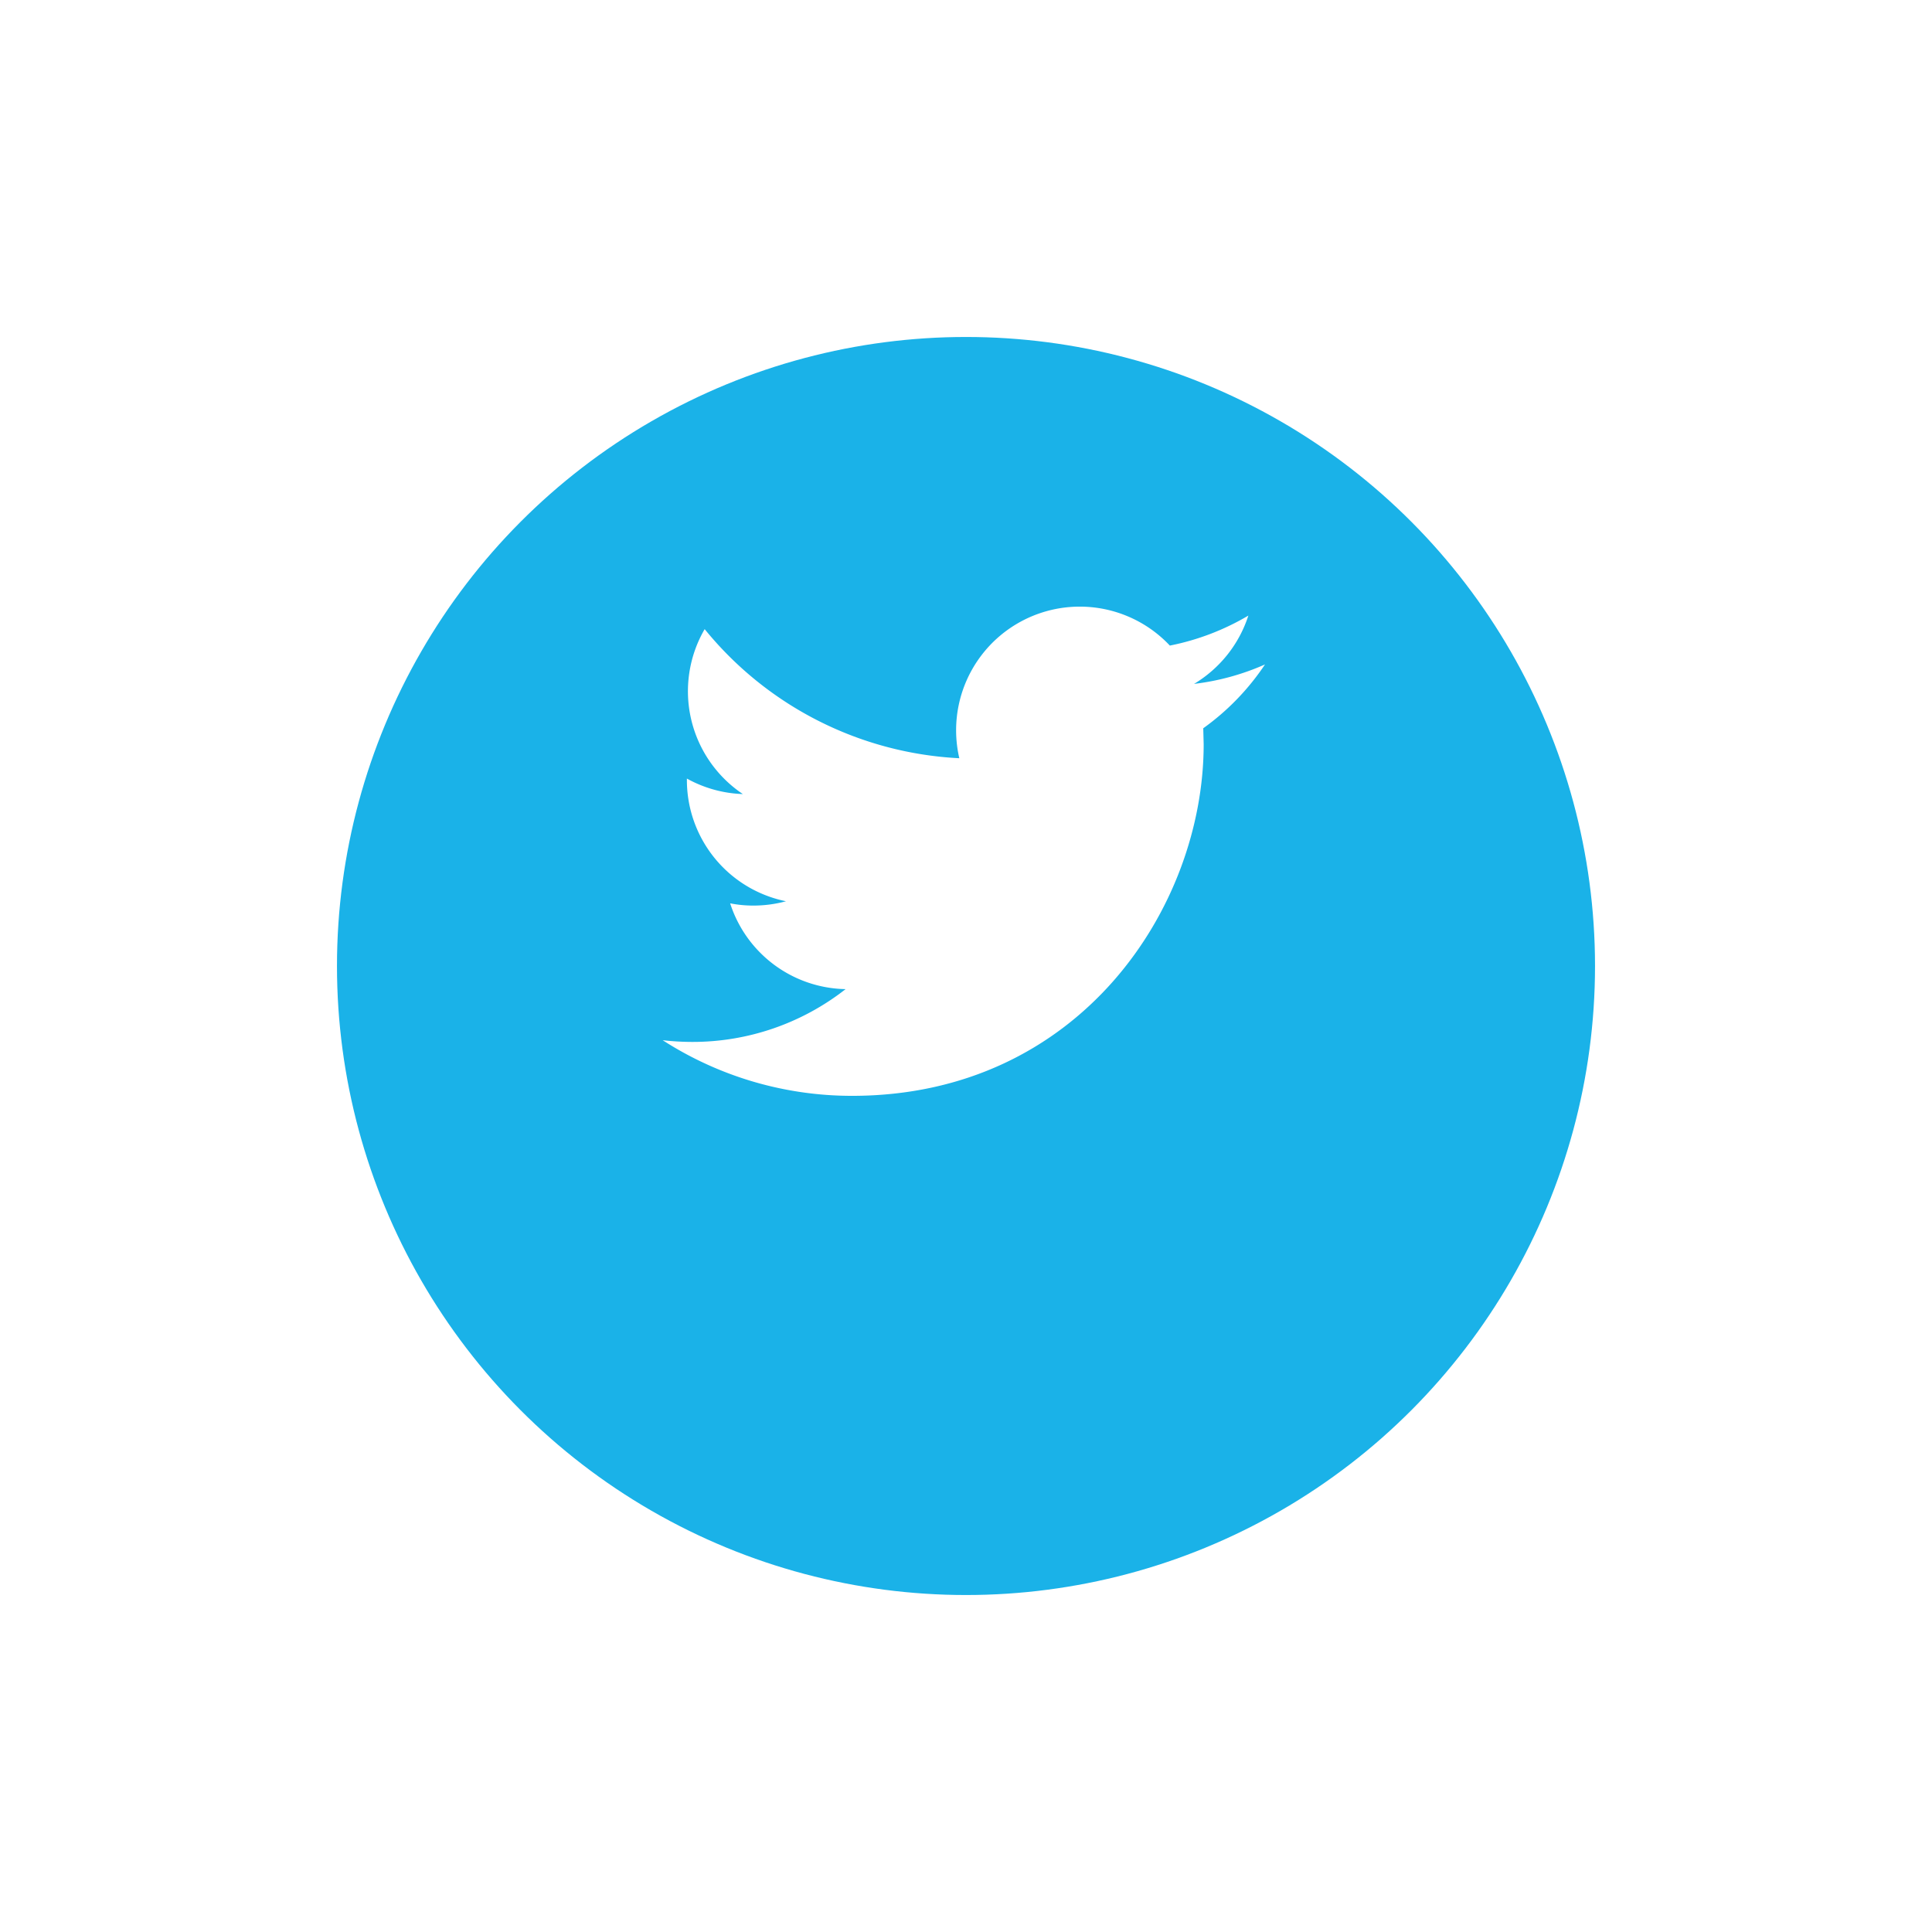 <svg xmlns="http://www.w3.org/2000/svg" width="172" height="172" viewBox="0 0 172 172">
    <defs>
        <style>
            .cls-1{fill:#1ab2e8}.cls-2{fill:#fff}.cls-3{filter:url(#Ellipse_144)}
        </style>
        <filter id="Ellipse_144" width="172" height="172" x="0" y="0" filterUnits="userSpaceOnUse">
            <feOffset dy="10"/>
            <feGaussianBlur result="blur" stdDeviation="10"/>
            <feFlood flood-color="#1ab2e8" flood-opacity=".702"/>
            <feComposite in2="blur" operator="in"/>
            <feComposite in="SourceGraphic"/>
        </filter>
    </defs>
    <g id="Group_86" data-name="Group 86" transform="translate(-485 -952)">
        <g class="cls-3" transform="translate(485 952)">
            <circle id="Ellipse_144-2" cx="56" cy="56" r="56" class="cls-1" data-name="Ellipse 144" transform="translate(30 20)"/>
        </g>
        <path id="Path_622" d="M53.622 62.594a21.967 21.967 0 0 1-6.316 1.732 11.045 11.045 0 0 0 4.835-6.082 22.176 22.176 0 0 1-6.99 2.671 11.008 11.008 0 0 0-18.743 10.029A31.229 31.229 0 0 1 3.737 59.451a11.013 11.013 0 0 0 3.4 14.683 11 11 0 0 1-4.982-1.38v.137a11.011 11.011 0 0 0 8.822 10.786 11.142 11.142 0 0 1-2.9.385 10.558 10.558 0 0 1-2.071-.2A11.006 11.006 0 0 0 16.285 91.5a22.069 22.069 0 0 1-13.66 4.7A23.377 23.377 0 0 1 0 96.048 31.093 31.093 0 0 0 16.862 101c20.235 0 31.3-16.76 31.3-31.3l-.037-1.424a21.966 21.966 0 0 0 5.497-5.682z" class="cls-2" data-name="Path 622" transform="translate(543.997 948.559)"/>
    </g>
</svg>
